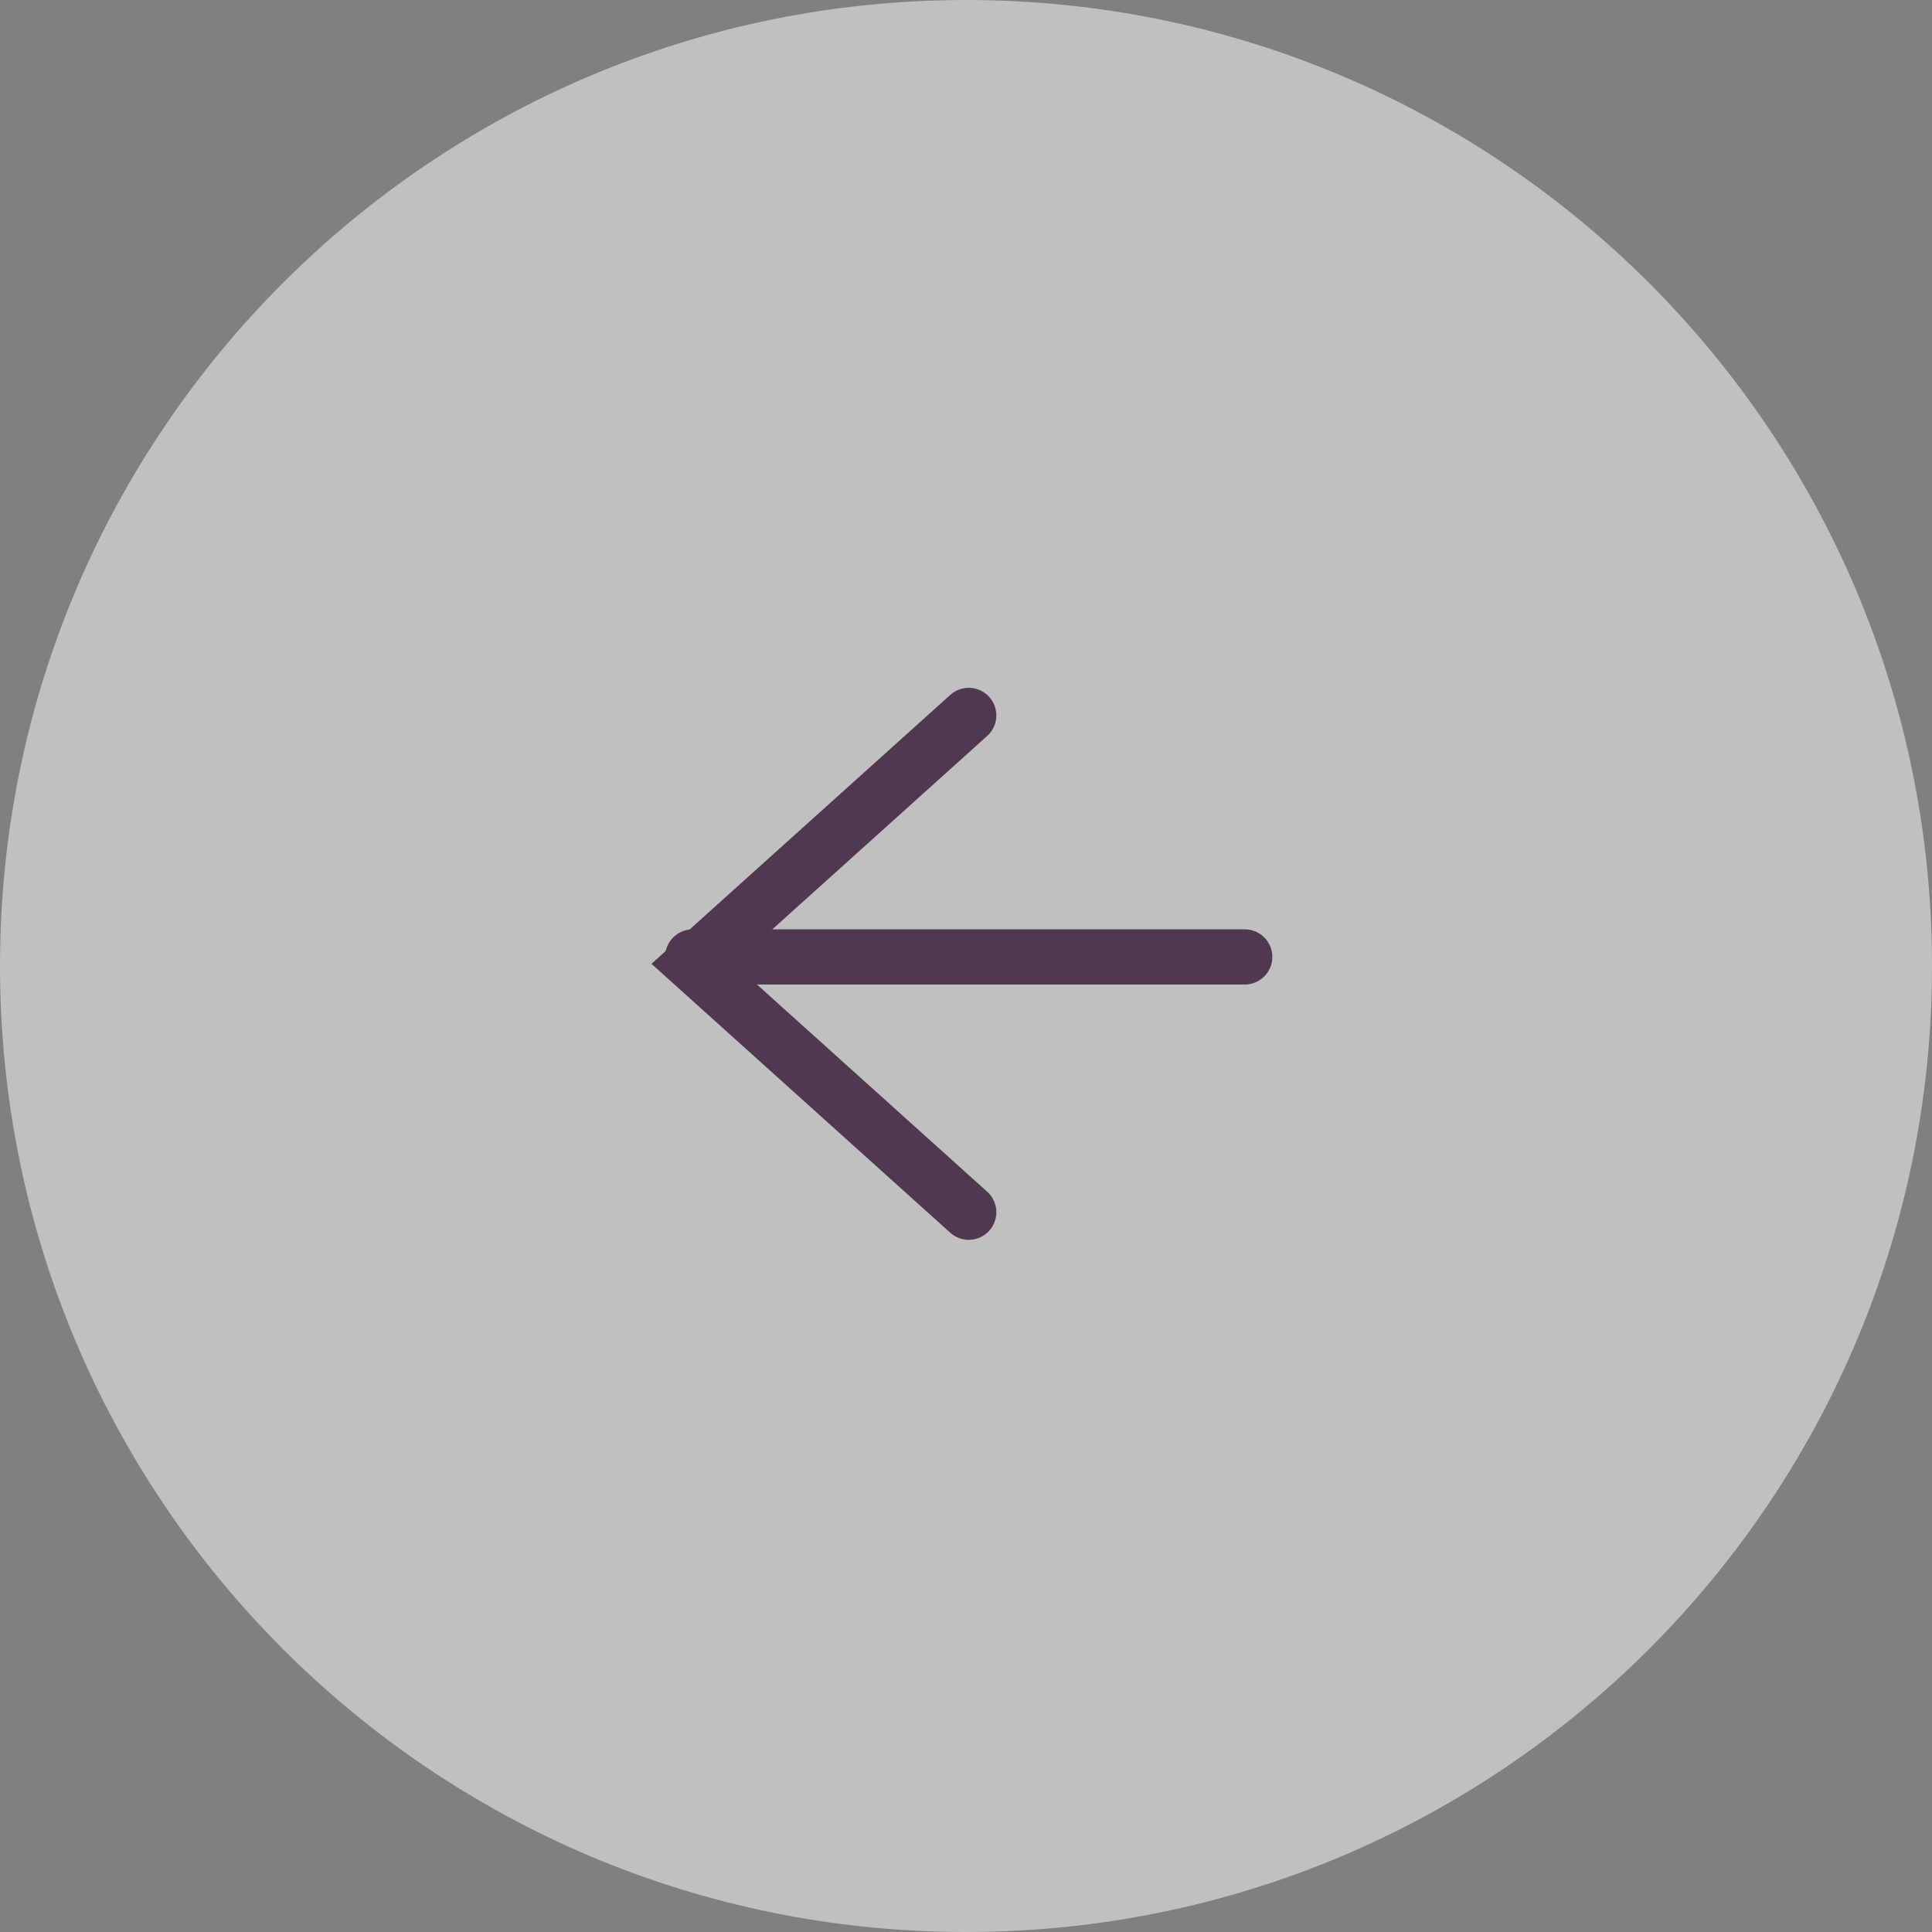 <svg width="70" height="70" viewBox="0 0 70 70" fill="none" xmlns="http://www.w3.org/2000/svg">
<rect x="0" y="0" width="70" height="70" fill="#808080" stroke="none"/>
<path fill-rule="evenodd" clip-rule="evenodd" d="M0 35C0 54.33 15.67 70 35 70C54.33 70 70 54.33 70 35C70 15.67 54.33 0 35 0C15.67 0 0 15.67 0 35Z" fill="white" fill-opacity="0.5"/>
<path d="M45.099 34.671H25.099" stroke="#503850" stroke-width="2" stroke-linecap="round"/>
<path d="M35.099 43.921L25.099 34.921L35.099 25.921" stroke="#503850" stroke-width="2" stroke-linecap="round"/>
</svg>
